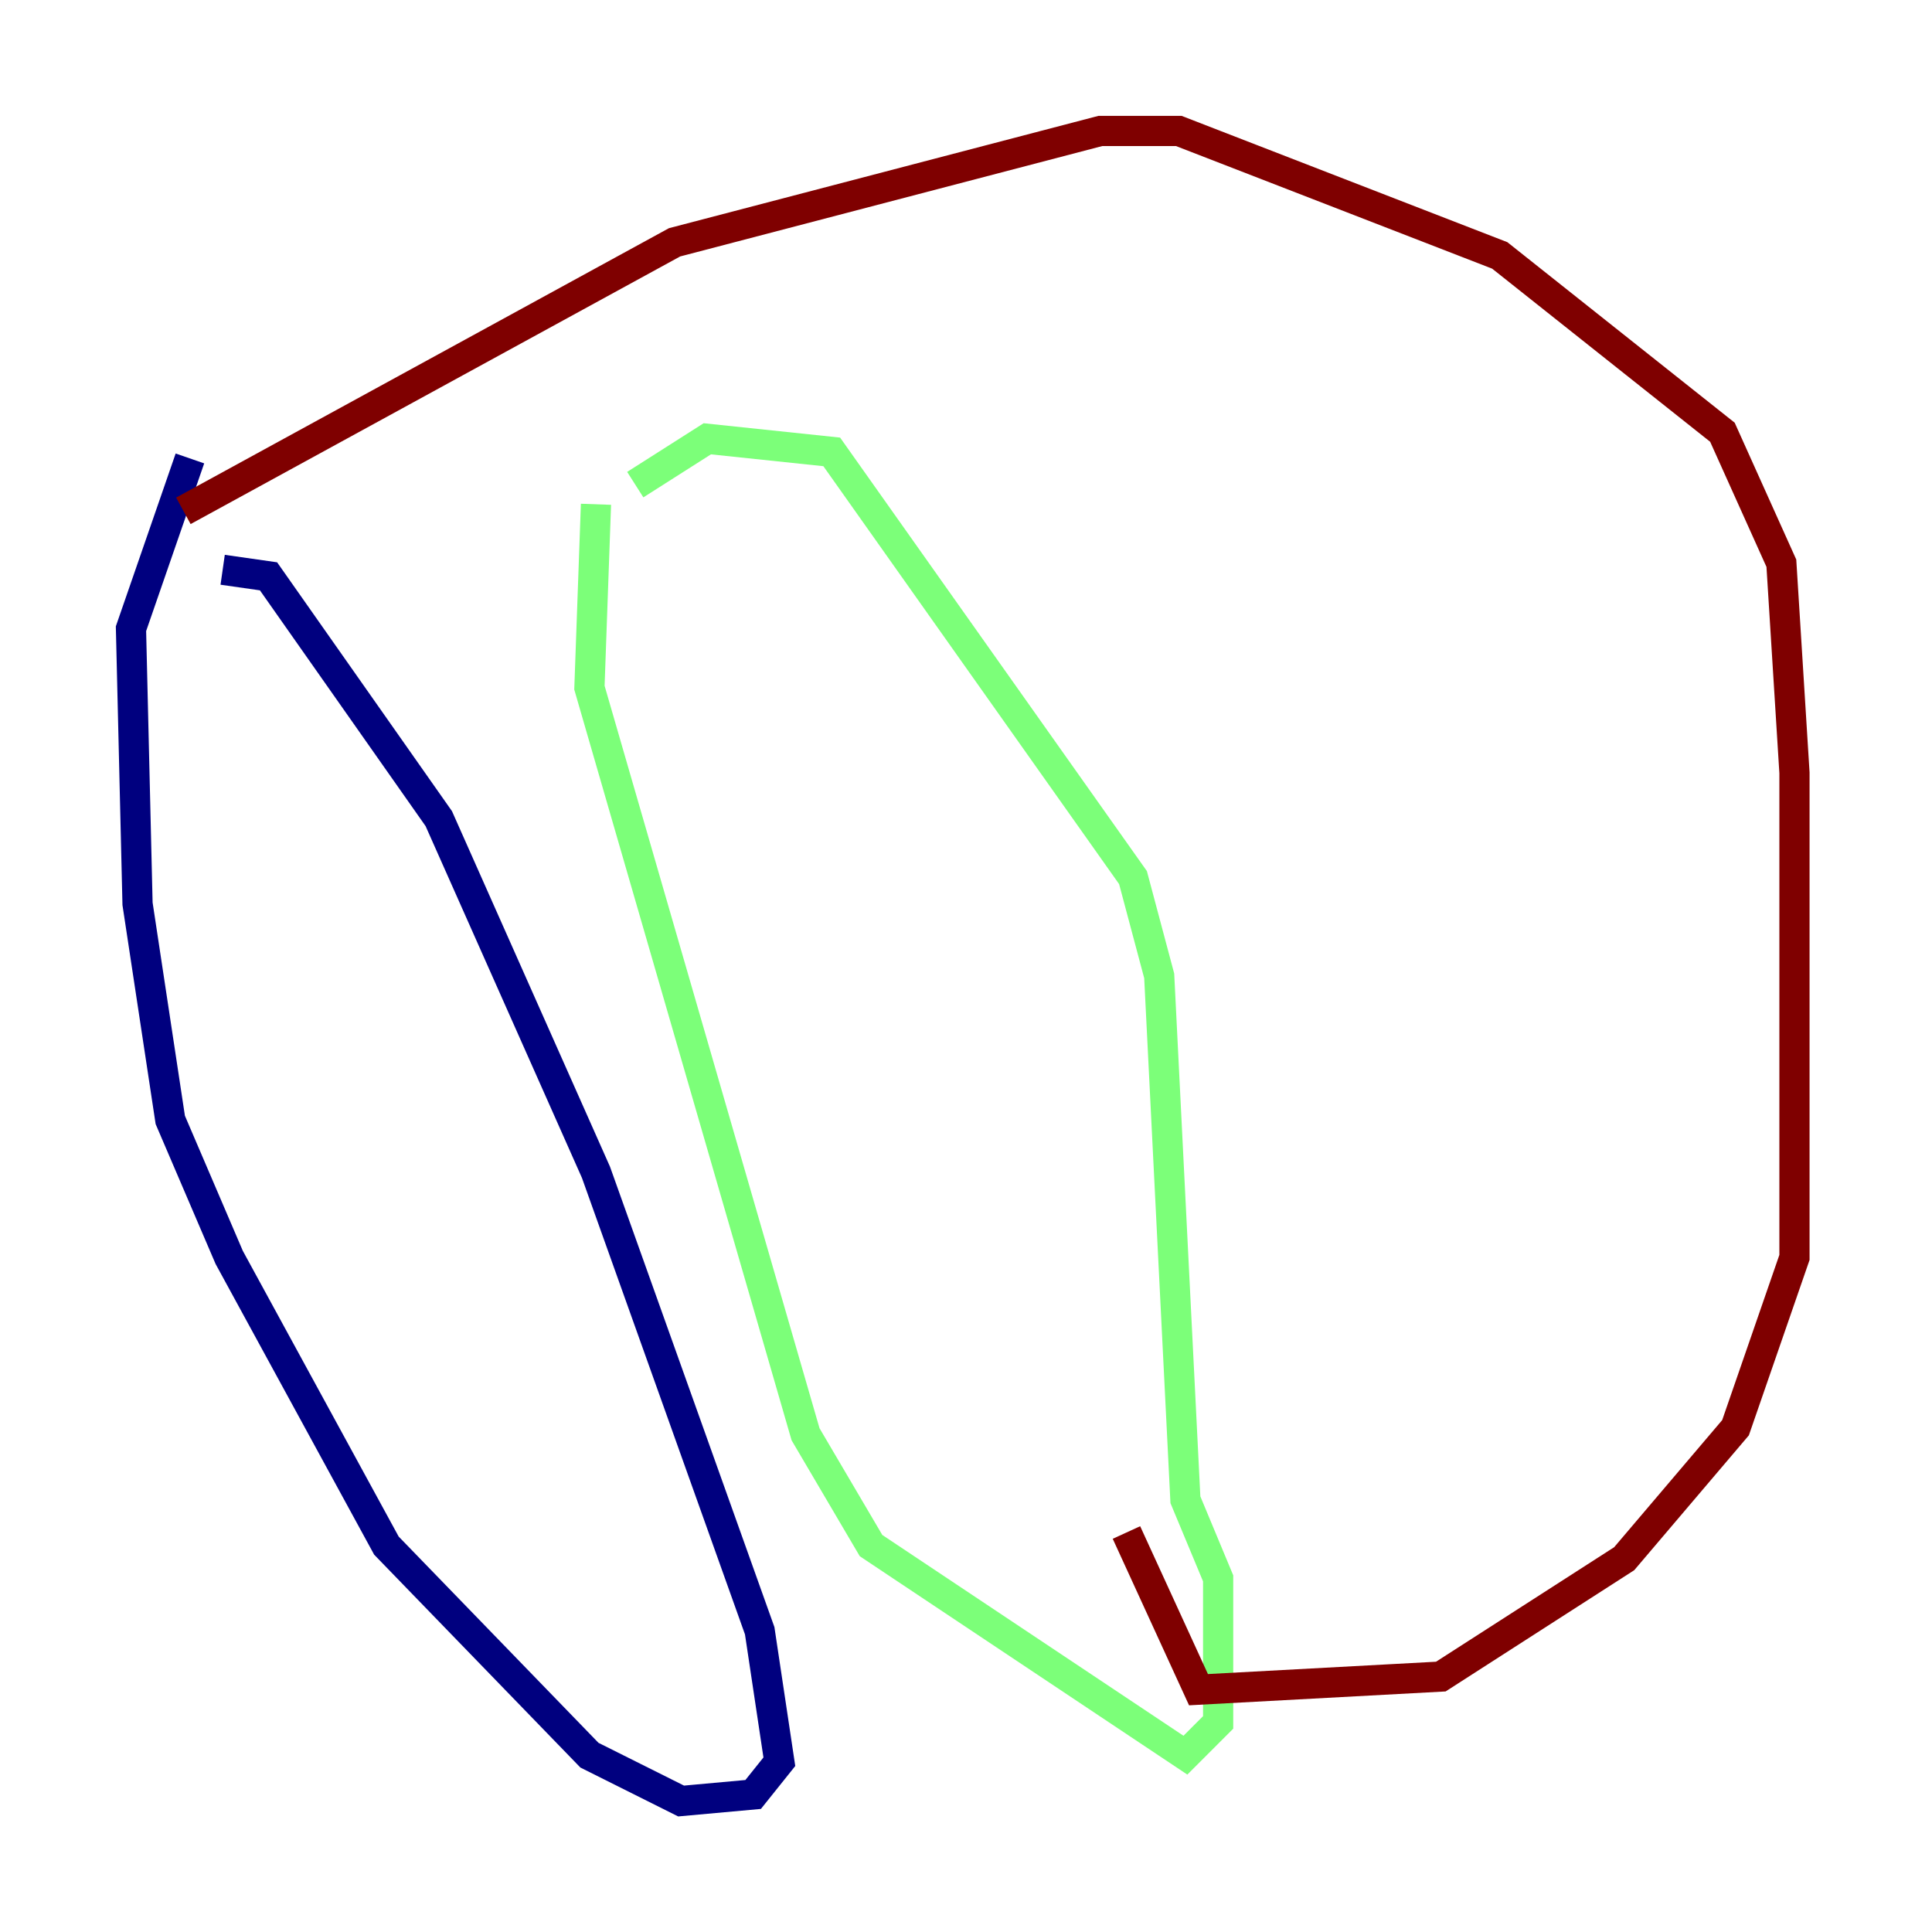 <?xml version="1.0" encoding="utf-8" ?>
<svg baseProfile="tiny" height="128" version="1.2" viewBox="0,0,128,128" width="128" xmlns="http://www.w3.org/2000/svg" xmlns:ev="http://www.w3.org/2001/xml-events" xmlns:xlink="http://www.w3.org/1999/xlink"><defs /><polyline fill="none" points="14.752,37.749 17.79,38.183 29.071,54.237 39.485,77.668 50.332,108.041 51.634,116.719 49.898,118.888 45.125,119.322 39.051,116.285 25.6,102.4 15.186,83.308 11.281,74.197 9.112,59.878 8.678,41.654 12.583,30.373" stroke="#00007f" stroke-width="2" /><polyline fill="none" points="39.485,33.41 39.051,45.559 53.37,95.024 57.709,102.4 78.536,116.285 80.705,114.115 80.705,104.57 78.536,99.363 76.8,64.651 75.064,58.142 55.105,29.939 46.861,29.071 42.088,32.108" stroke="#7cff79" stroke-width="2" /><polyline fill="none" points="12.149,33.844 44.691,16.054 72.895,8.678 78.102,8.678 99.363,16.922 114.115,28.637 118.02,37.315 118.888,51.2 118.888,83.308 114.983,94.59 107.607,103.268 95.458,111.078 79.403,111.946 74.63,101.532" stroke="#7f0000" stroke-width="2" /></svg>